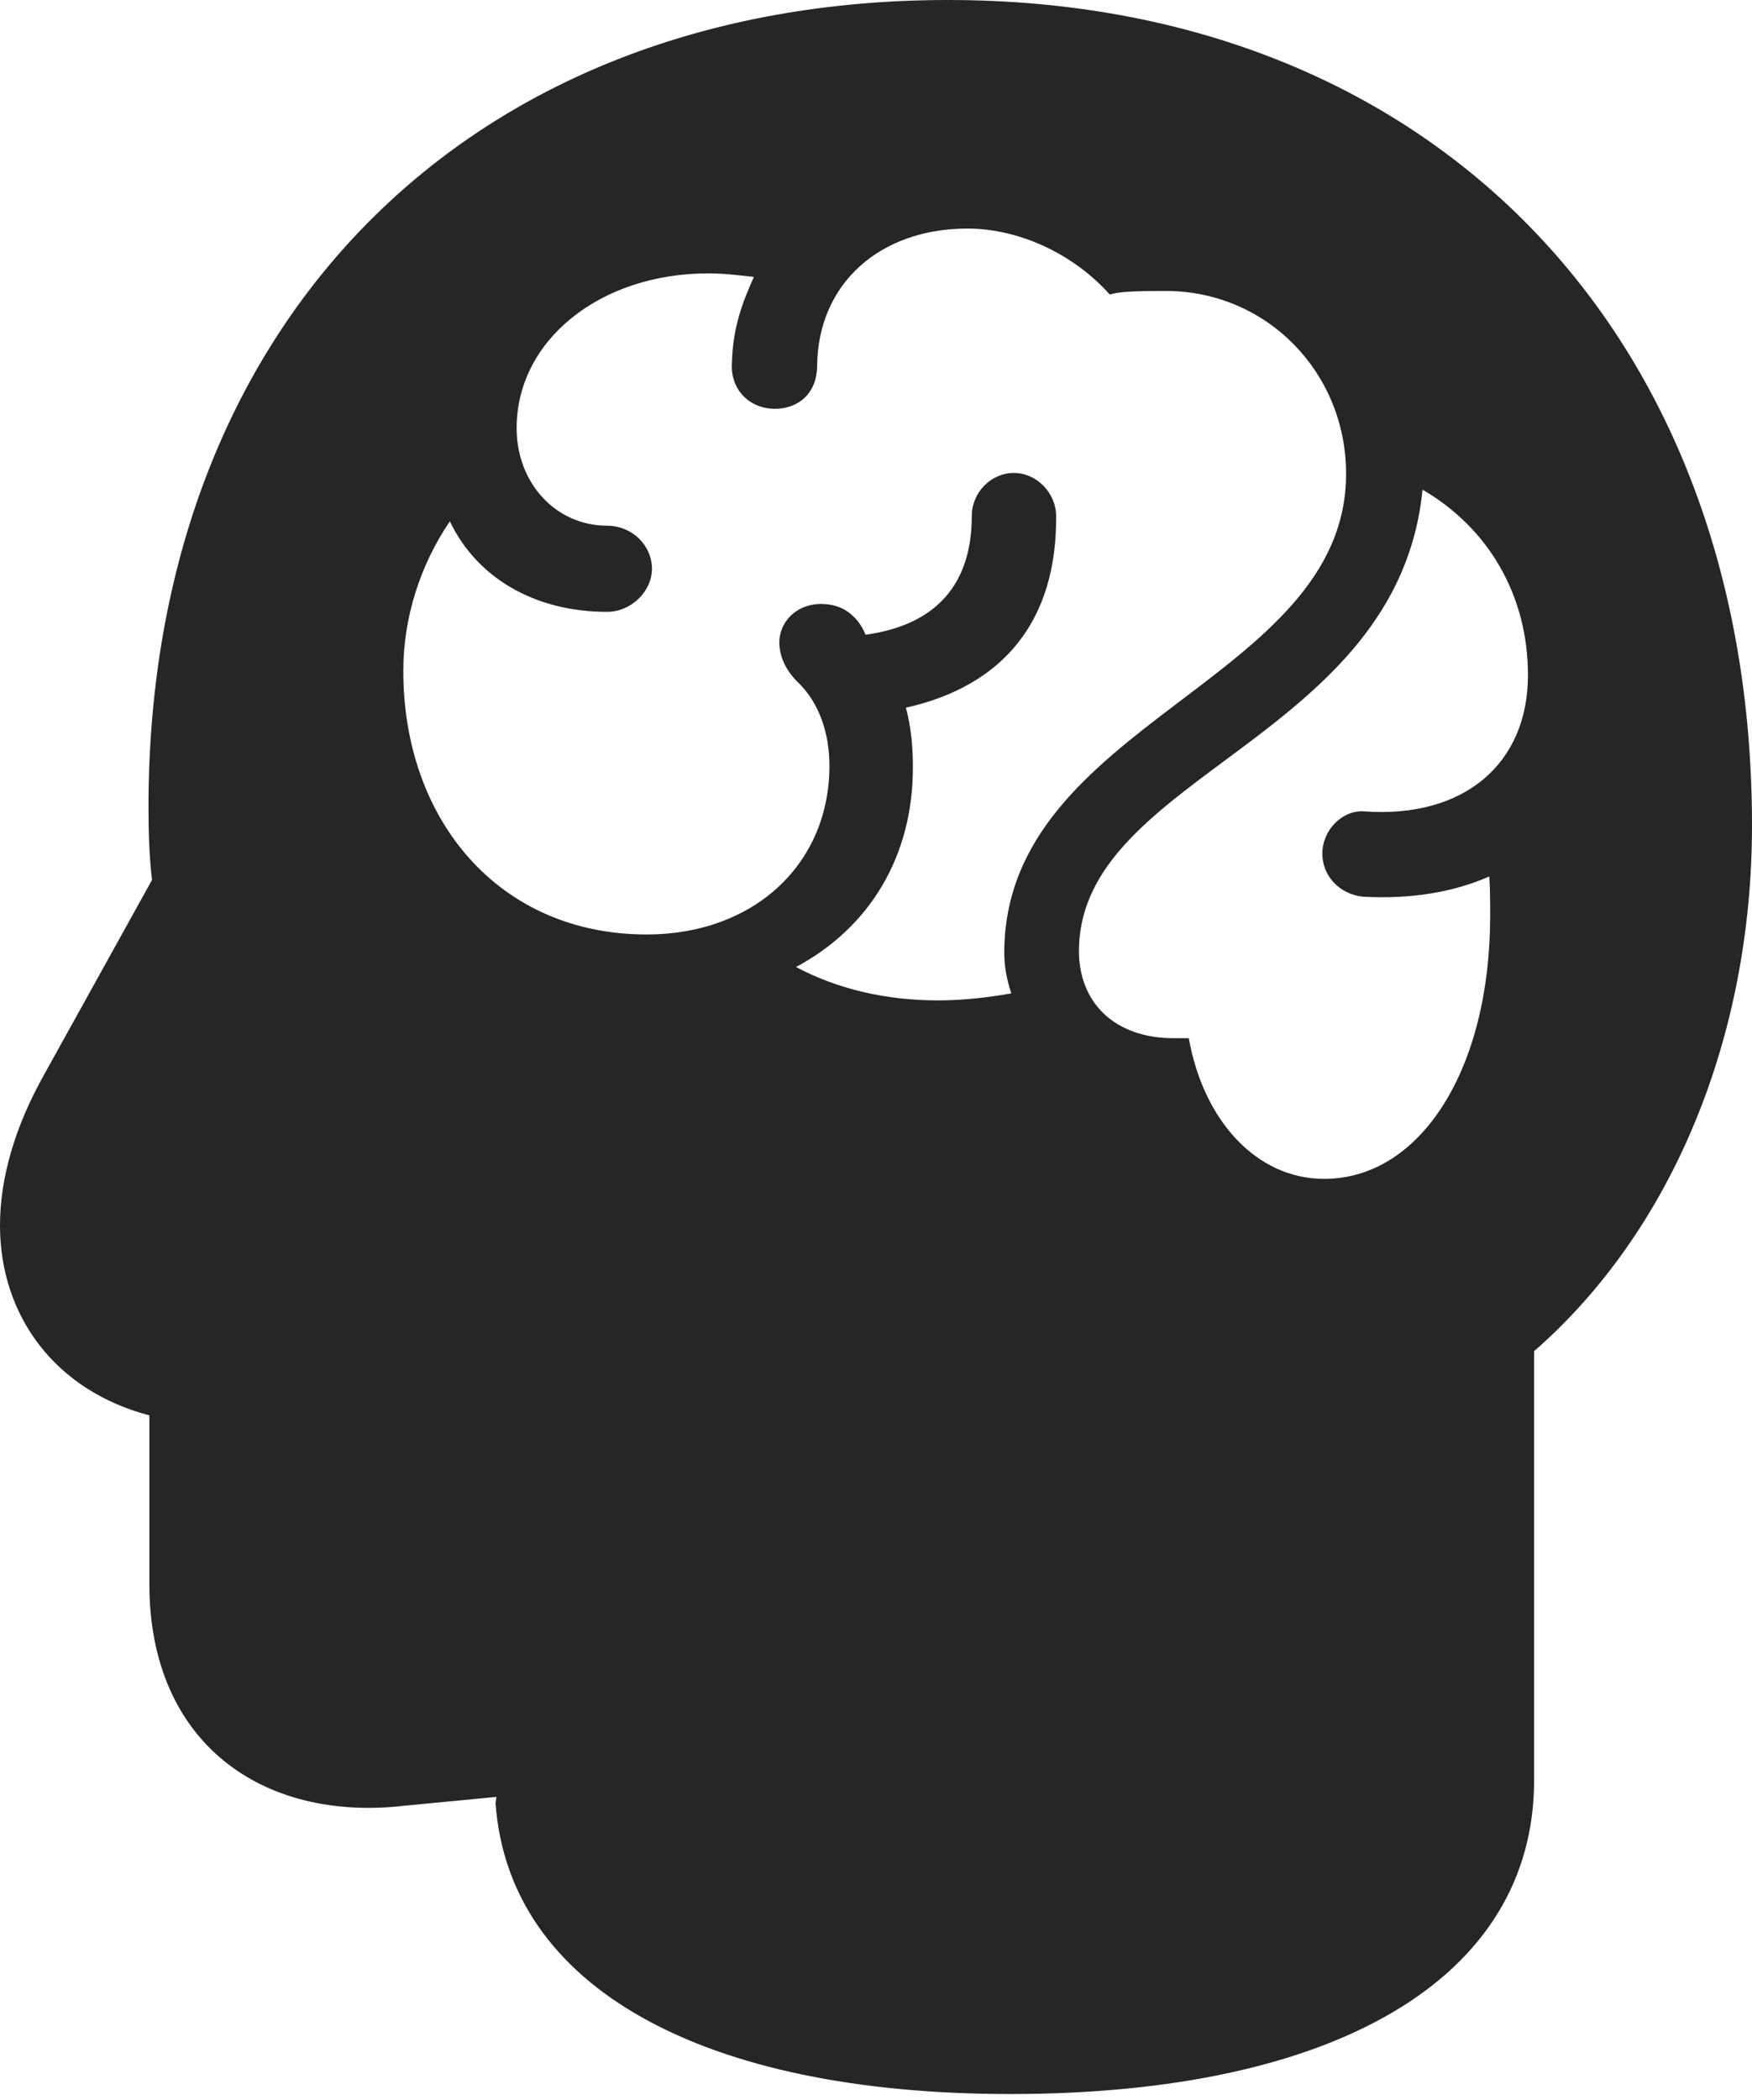 <?xml version="1.0" encoding="UTF-8"?>
<!--Generator: Apple Native CoreSVG 232.5-->
<!DOCTYPE svg
PUBLIC "-//W3C//DTD SVG 1.1//EN"
       "http://www.w3.org/Graphics/SVG/1.1/DTD/svg11.dtd">
<svg version="1.1" xmlns="http://www.w3.org/2000/svg" xmlns:xlink="http://www.w3.org/1999/xlink" width="97.363" height="116.65">
 <g>
  <rect height="116.65" opacity="0" width="97.363" x="0" y="0"/>
  <path d="M97.363 45.85C97.363 57.617 92.92 68.359 85.254 75.049L85.254 98.877C85.254 109.912 74.17 116.309 56.152 116.309C39.062 116.309 28.271 110.4 27.539 100.146L27.588 99.805L22.51 100.293C14.551 101.221 8.301 96.777 8.301 87.988L8.301 78.613C3.076 77.246 0 73.096 0 68.066C0 65.43 0.83 62.549 2.49 59.619L8.447 48.877C8.301 47.607 8.252 46.338 8.252 44.824C8.252 17.92 26.074 0 52.685 0C79.394 0 97.363 18.359 97.363 45.85ZM59.961 52.832C59.961 55.664 61.914 57.666 65.234 57.666L66.064 57.666C66.894 62.305 69.873 65.478 73.584 65.478C78.955 65.478 82.812 59.375 82.812 50.879C82.812 50.195 82.812 49.414 82.764 48.682C80.762 49.56 78.418 49.951 75.732 49.805C74.414 49.658 73.486 48.633 73.486 47.412C73.486 46.094 74.609 44.971 75.83 45.068C81.348 45.459 84.912 42.432 84.912 37.5C84.912 33.008 82.666 29.297 79.053 27.197C77.686 41.113 59.961 43.018 59.961 52.832ZM45.41 20.312C45.41 21.777 44.434 22.705 43.066 22.705C41.602 22.705 40.576 21.582 40.674 20.166C40.723 18.115 41.309 16.699 41.895 15.381C41.016 15.283 40.234 15.185 39.355 15.185C33.35 15.185 28.711 18.896 28.711 23.779C28.711 26.855 30.908 29.199 33.74 29.199C35.107 29.199 36.23 30.273 36.23 31.592C36.23 32.861 35.059 33.984 33.74 33.984C29.639 33.984 26.465 32.031 25 28.955C23.34 31.396 22.412 34.326 22.412 37.256C22.412 45.557 27.734 51.904 35.938 51.904C41.895 51.904 46.094 47.998 46.094 42.529C46.094 40.625 45.459 39.014 44.434 37.988C43.603 37.207 43.31 36.377 43.31 35.693C43.31 34.473 44.336 33.545 45.605 33.545C46.191 33.545 46.875 33.691 47.412 34.228C47.705 34.473 47.998 34.961 48.096 35.254C52.051 34.717 54.004 32.422 54.004 28.662C54.004 27.344 55.078 26.27 56.348 26.27C57.617 26.27 58.691 27.393 58.691 28.662C58.74 34.424 55.81 38.086 50.342 39.307C50.635 40.381 50.732 41.504 50.732 42.627C50.732 47.559 48.34 51.514 44.238 53.711C46.533 54.932 49.219 55.566 52.148 55.566C53.418 55.566 54.834 55.42 56.201 55.176C55.957 54.443 55.81 53.711 55.81 52.93C55.81 40.088 74.805 37.891 74.805 26.318C74.805 20.654 70.361 16.162 64.795 16.162C62.793 16.162 62.207 16.211 61.67 16.357C59.619 14.062 56.592 12.695 53.76 12.695C48.926 12.695 45.459 15.723 45.41 20.312Z" fill="#000000" fill-opacity="0.85"/>
 </g>
</svg>

